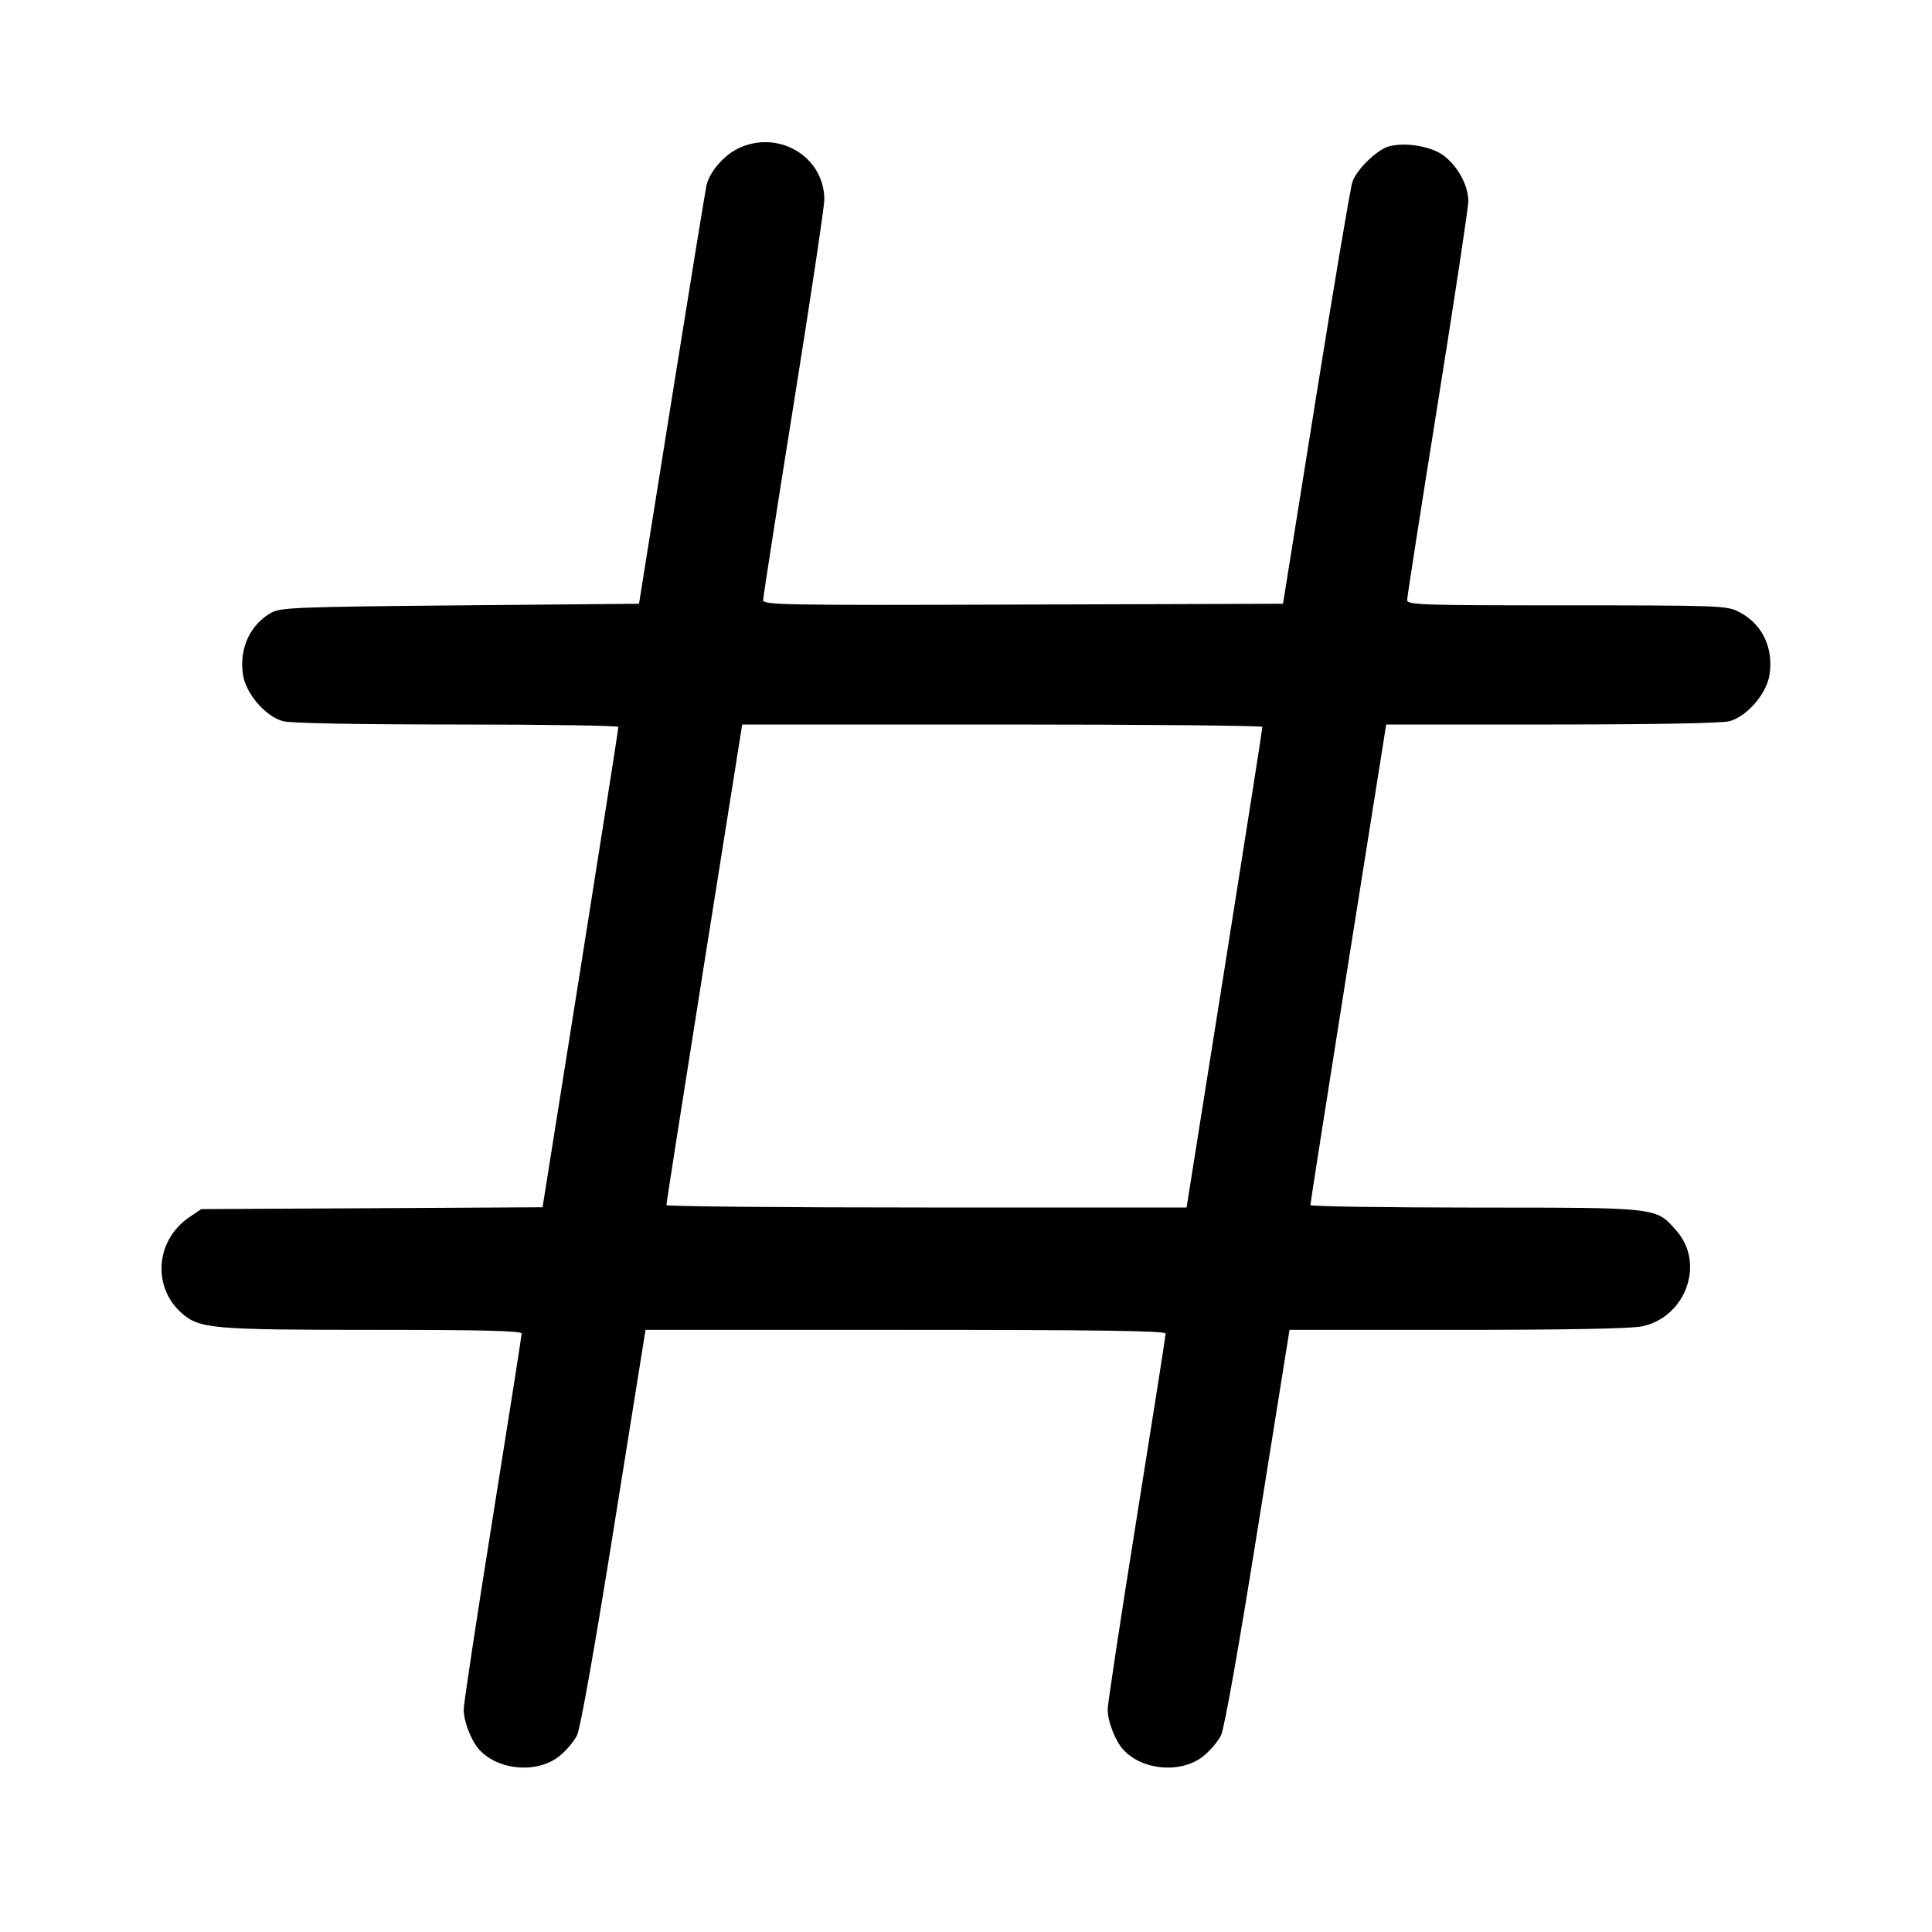 <svg xmlns="http://www.w3.org/2000/svg" width="24" height="24" viewBox="0 0 24 24"><path d="M9.159 1.850 C 8.985 1.938,8.818 2.133,8.777 2.298 C 8.766 2.343,8.572 3.532,8.347 4.940 L 7.938 7.500 5.719 7.520 C 3.714 7.538,3.488 7.547,3.374 7.609 C 3.109 7.754,2.969 8.056,3.018 8.380 C 3.053 8.616,3.296 8.898,3.515 8.959 C 3.604 8.984,4.440 9.000,5.670 9.000 C 6.776 9.000,7.681 9.014,7.682 9.030 C 7.683 9.046,7.471 10.396,7.212 12.029 L 6.740 14.997 4.620 15.009 L 2.500 15.020 2.355 15.118 C 1.932 15.404,1.886 15.986,2.259 16.314 C 2.478 16.506,2.639 16.520,4.642 16.520 C 5.994 16.520,6.480 16.532,6.480 16.566 C 6.480 16.591,6.318 17.623,6.120 18.860 C 5.922 20.097,5.760 21.166,5.760 21.236 C 5.760 21.383,5.853 21.624,5.952 21.733 C 6.189 21.995,6.674 22.035,6.949 21.815 C 7.032 21.749,7.130 21.633,7.168 21.557 C 7.209 21.474,7.389 20.463,7.627 18.970 L 8.019 16.520 11.249 16.520 C 13.646 16.520,14.480 16.532,14.480 16.566 C 14.480 16.591,14.318 17.623,14.120 18.860 C 13.922 20.097,13.760 21.166,13.760 21.236 C 13.760 21.383,13.853 21.624,13.952 21.733 C 14.189 21.995,14.674 22.035,14.949 21.815 C 15.032 21.749,15.130 21.633,15.168 21.557 C 15.209 21.474,15.389 20.463,15.627 18.970 L 16.019 16.520 18.107 16.520 C 19.470 16.520,20.267 16.505,20.400 16.476 C 20.942 16.360,21.182 15.695,20.828 15.292 C 20.567 14.995,20.626 15.002,18.330 15.001 C 17.203 15.000,16.279 14.987,16.278 14.970 C 16.277 14.954,16.489 13.604,16.748 11.970 L 17.220 9.000 19.280 9.000 C 20.544 9.000,21.396 8.984,21.485 8.959 C 21.704 8.898,21.947 8.616,21.982 8.380 C 22.033 8.041,21.888 7.747,21.598 7.599 C 21.450 7.524,21.355 7.520,19.462 7.520 C 17.653 7.520,17.480 7.514,17.480 7.454 C 17.480 7.418,17.651 6.321,17.860 5.015 C 18.069 3.709,18.240 2.577,18.240 2.499 C 18.240 2.307,18.112 2.068,17.937 1.935 C 17.787 1.820,17.468 1.764,17.261 1.816 C 17.110 1.854,16.851 2.104,16.799 2.264 C 16.774 2.340,16.570 3.549,16.346 4.951 L 15.938 7.500 12.709 7.510 C 9.735 7.520,9.480 7.515,9.480 7.455 C 9.480 7.419,9.651 6.321,9.860 5.015 C 10.069 3.709,10.240 2.568,10.240 2.479 C 10.240 1.939,9.656 1.599,9.159 1.850 M15.682 9.030 C 15.683 9.046,15.471 10.396,15.212 12.030 L 14.740 15.000 11.510 15.000 C 9.733 15.000,8.279 14.987,8.278 14.970 C 8.277 14.954,8.489 13.604,8.748 11.970 L 9.220 9.000 12.450 9.000 C 14.227 9.000,15.681 9.014,15.682 9.030 " stroke="none" fill-rule="evenodd" fill="black"></path></svg>